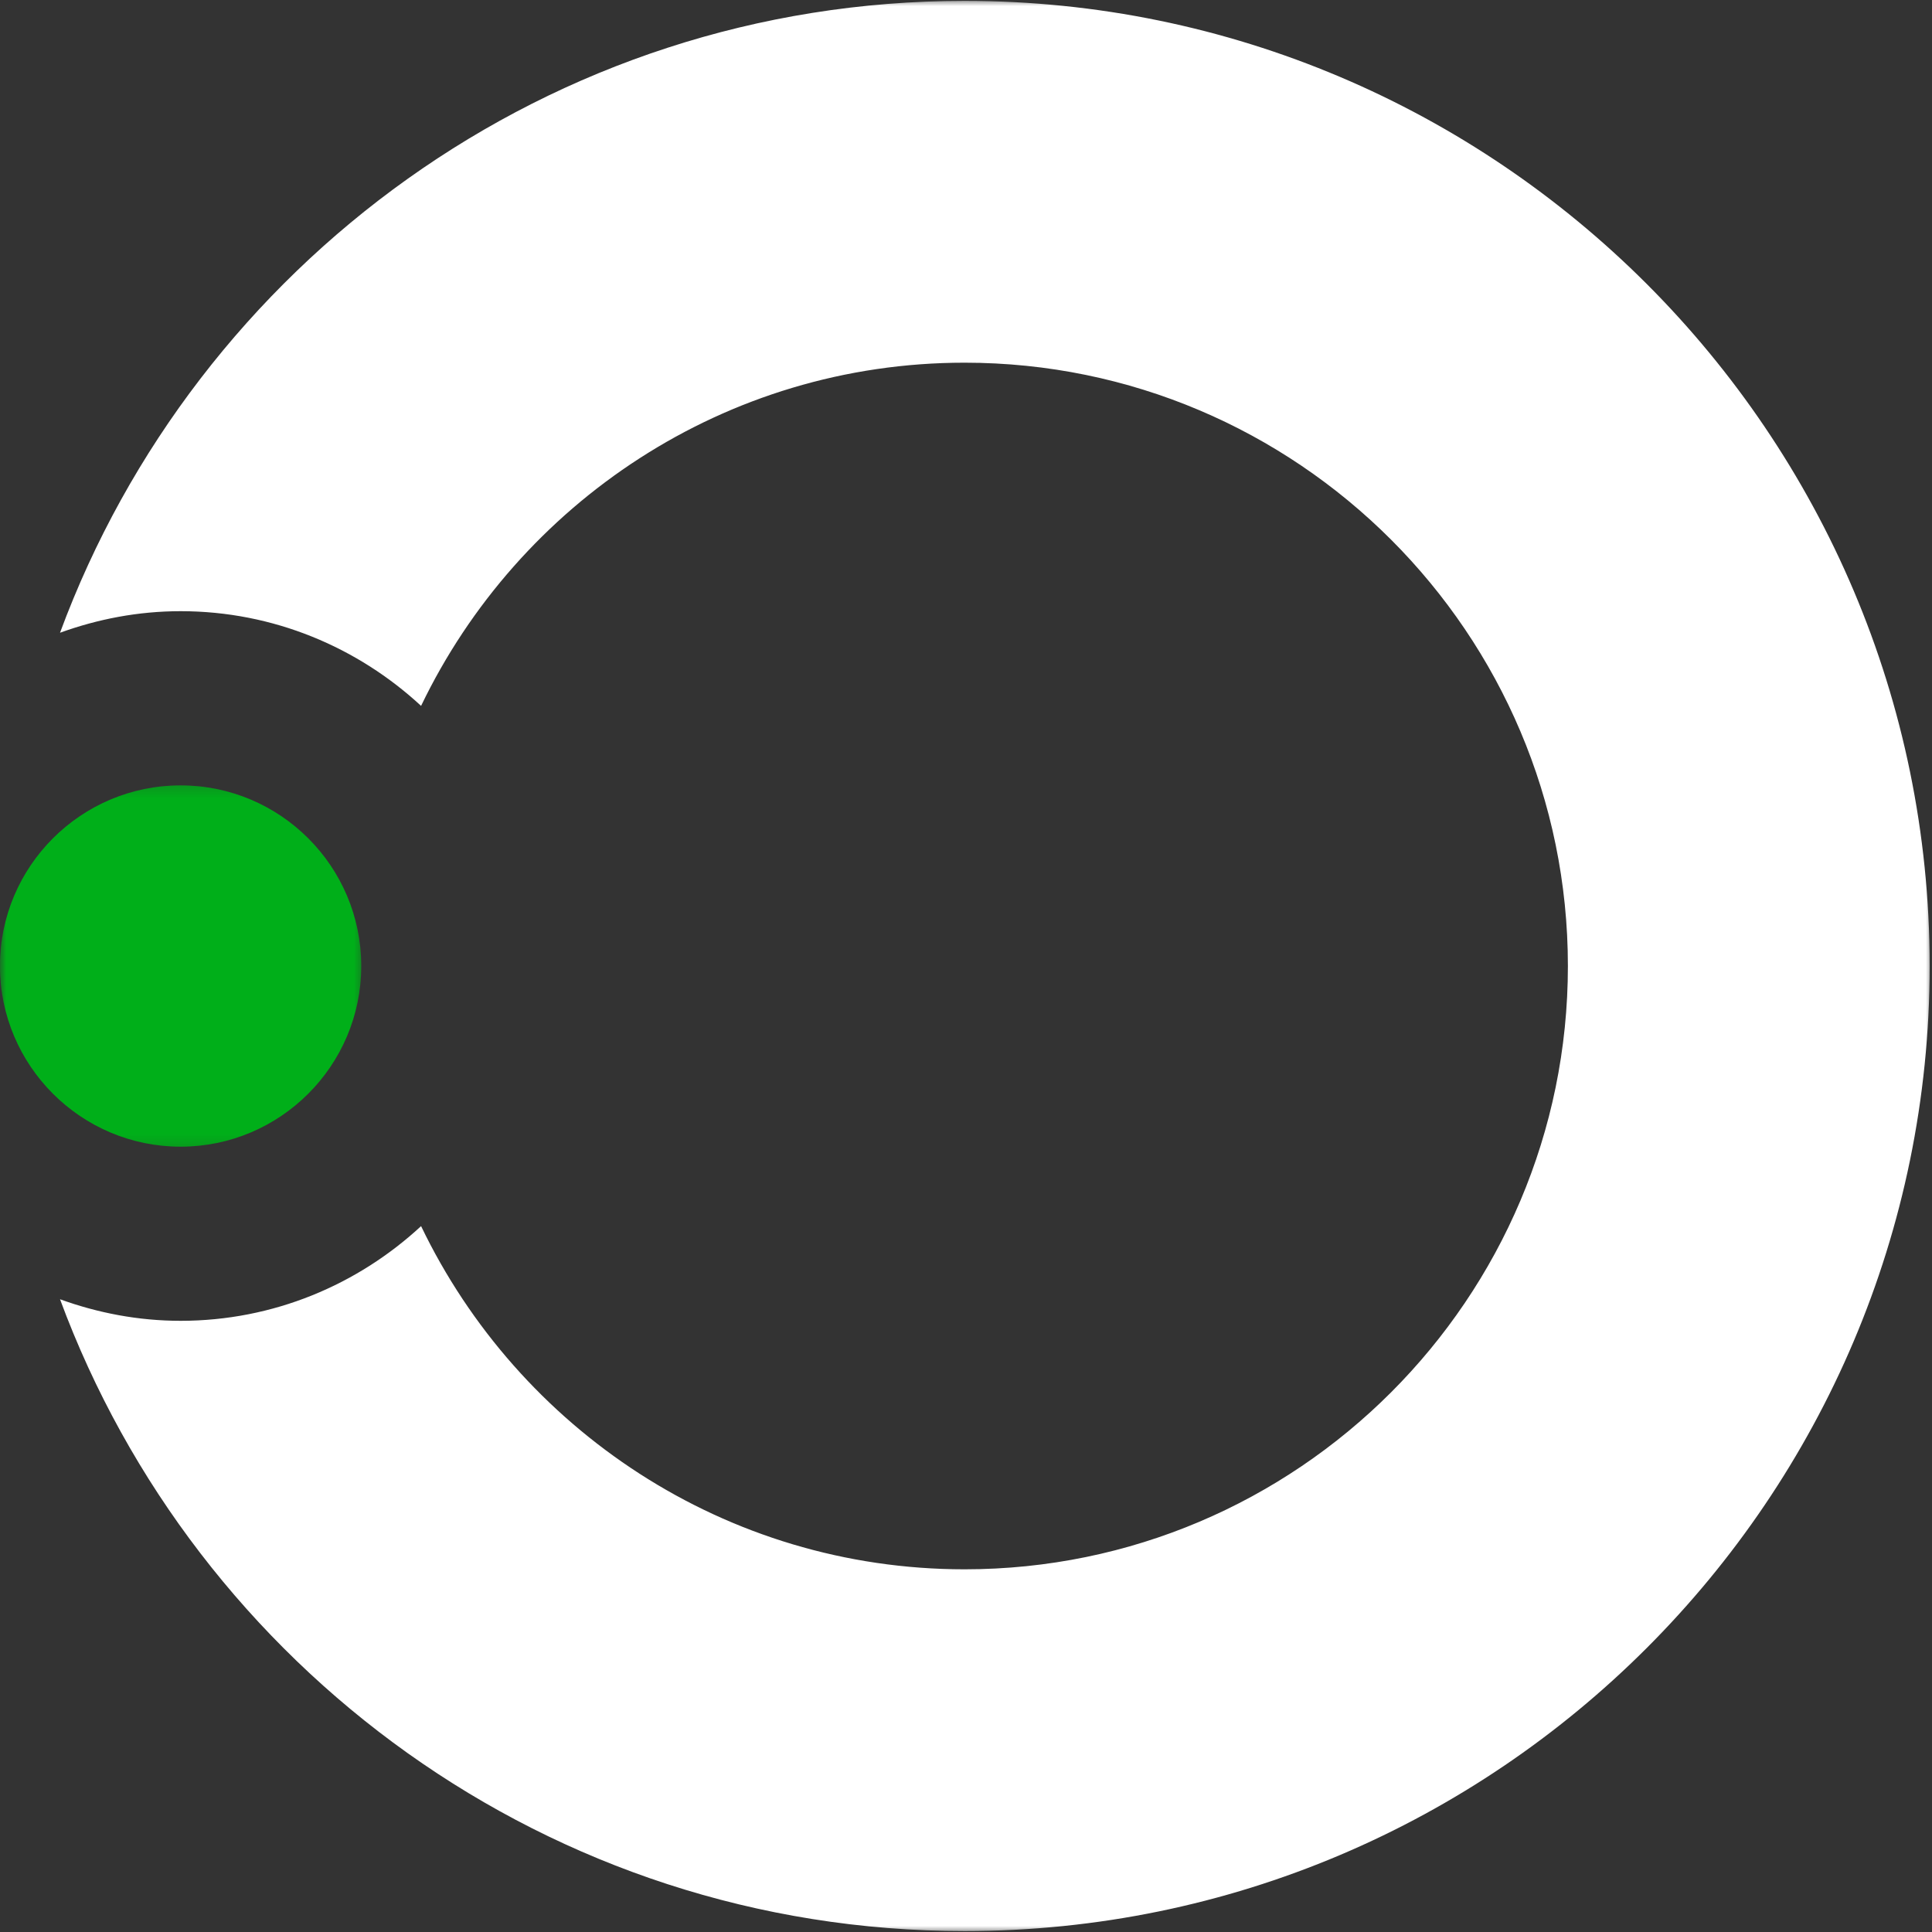 <svg width="161" height="161" viewBox="0 0 161 161" fill="none" xmlns="http://www.w3.org/2000/svg">
<rect x="0" y="0" width="161" height="161" fill="#333333" stroke="none"/>
<mask id="mask0_988_270" style="mask-type:luminance" maskUnits="userSpaceOnUse" x="3" y="0" width="159" height="161">
<path d="M3.855 0H161.001V161H3.855V0Z" fill="white"/>
</mask>
<g mask="url(#mask0_988_270)">
<path d="M80.382 0.073C45.809 0.073 16.345 22.047 5.001 52.729C8.147 51.589 11.517 50.932 15.053 50.932C22.783 50.932 29.814 53.943 35.09 58.823C43.205 41.938 60.429 30.224 80.382 30.224C108.106 30.224 130.658 52.776 130.658 80.5C130.658 108.224 108.106 130.776 80.382 130.776C60.429 130.776 43.205 119.063 35.09 102.177C29.814 107.057 22.788 110.068 15.053 110.068C11.517 110.068 8.147 109.411 5.001 108.271C16.345 138.953 45.809 160.922 80.382 160.922C124.725 160.922 160.804 124.844 160.804 80.5C160.804 36.151 124.725 0.073 80.382 0.073Z" fill="white"/>
</g>
<mask id="mask1_988_270" style="mask-type:luminance" maskUnits="userSpaceOnUse" x="0" y="65" width="31" height="31">
<path d="M0 65.193H30.521V95.859H0V65.193Z" fill="white"/>
</mask>
<g mask="url(#mask1_988_270)">
<path d="M15.047 95.557C6.75 95.557 -0.005 88.802 -0.005 80.5C-0.005 72.198 6.75 65.448 15.047 65.448C23.349 65.448 30.104 72.198 30.104 80.5C30.104 88.802 23.349 95.557 15.047 95.557Z" fill="#00AF19"/>
</g>
</svg>
